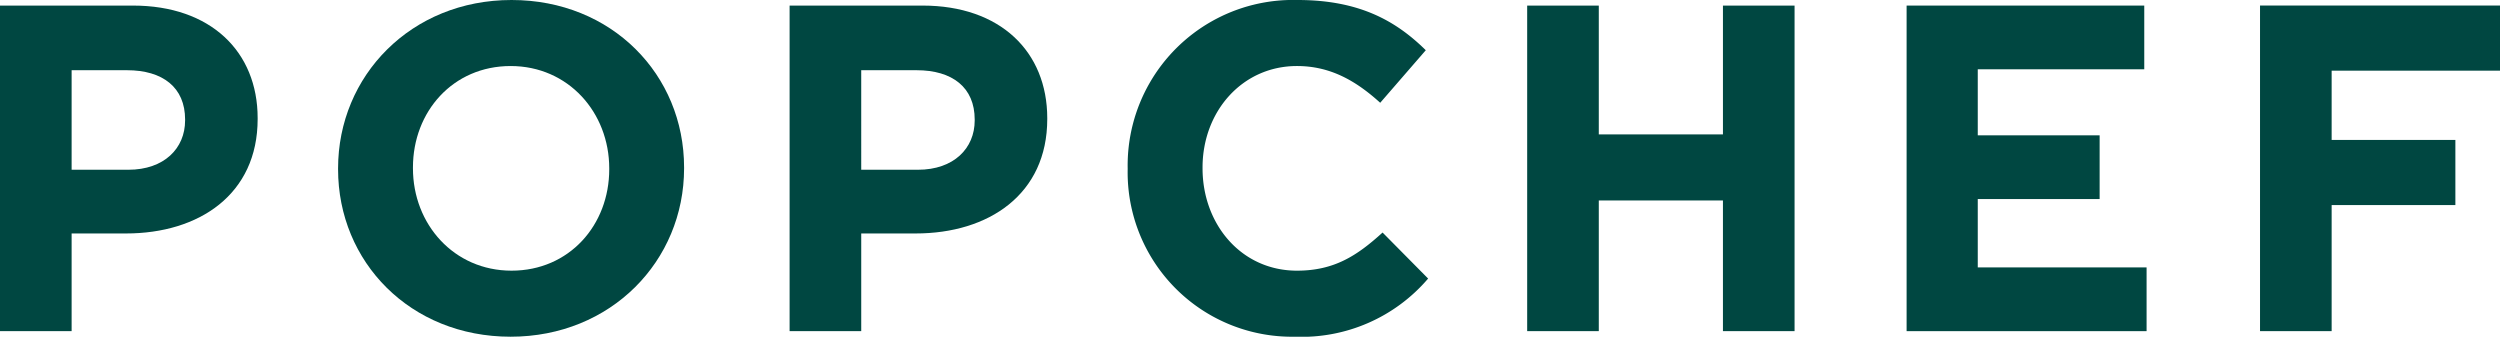<svg xmlns="http://www.w3.org/2000/svg" width="245.671" height="33.088" viewBox="0 0 245.671 33.088">
  <g id="LOGO_POPCHEF" transform="translate(-37.155 -43.517)">
    <path id="Tracé_1" data-name="Tracé 1" d="M50.225,45.306H37.155V77.3h7.038V67.7H49.54c7.175,0,12.934-3.839,12.934-11.242v-.092C62.474,49.831,57.857,45.306,50.225,45.306Zm5.119,11.288c0,2.742-2.057,4.845-5.577,4.845H44.193V51.658h5.439c3.519,0,5.713,1.692,5.713,4.845Z" transform="translate(0 -1.241)" fill="#004741"/>
    <path id="Tracé_2" data-name="Tracé 2" d="M162.666,43.517c-9.872,0-17.047,7.449-17.047,16.544v.091c0,9.094,7.084,16.453,16.955,16.453s17.047-7.45,17.047-16.544v-.092C179.621,50.875,172.537,43.517,162.666,43.517Zm9.6,16.635c0,5.484-3.93,9.963-9.6,9.963s-9.689-4.57-9.689-10.054v-.092c0-5.484,3.931-9.963,9.6-9.963s9.689,4.571,9.689,10.055Z" transform="translate(-75.242)" fill="#004741"/>
    <path id="Tracé_3" data-name="Tracé 3" d="M303.556,45.306H290.485V77.3h7.039V67.7h5.347c7.175,0,12.933-3.839,12.933-11.242v-.092C315.8,49.831,311.188,45.306,303.556,45.306Zm5.118,11.288c0,2.742-2.057,4.845-5.576,4.845h-5.575V51.658h5.438c3.519,0,5.713,1.692,5.713,4.845Z" transform="translate(-175.737 -1.241)" fill="#004741"/>
    <path id="Tracé_4" data-name="Tracé 4" d="M415.587,70.115c-5.484,0-9.277-4.57-9.277-10.054v-.092c0-5.484,3.884-9.963,9.277-9.963,3.2,0,5.712,1.371,8.181,3.611l4.479-5.164c-2.971-2.925-6.581-4.936-12.613-4.936a16.259,16.259,0,0,0-16.682,16.544v.091a16.149,16.149,0,0,0,16.407,16.453,16.353,16.353,0,0,0,13.117-5.714L424,66.368C421.483,68.653,419.243,70.115,415.587,70.115Z" transform="translate(-250.982)" fill="#004741"/>
    <path id="Tracé_5" data-name="Tracé 5" d="M546.352,57.966h-12.2V45.306h-7.038V77.3h7.038V64.455h12.2V77.3h7.038V45.306h-7.038Z" transform="translate(-339.886 -1.241)" fill="#004741"/>
    <path id="Tracé_6" data-name="Tracé 6" d="M655.849,64.318h11.976V58.057H655.849v-6.49h16.362V45.306H648.857V77.3h23.582V71.036h-16.59Z" transform="translate(-424.343 -1.241)" fill="#004741"/>
    <path id="Tracé_7" data-name="Tracé 7" d="M785.826,51.705v-6.4H762.243V77.3h7.038V64.913H781.44v-6.4H769.281v-6.81Z" transform="translate(-502.999 -1.242)" fill="#004741"/>
  </g>
</svg>

